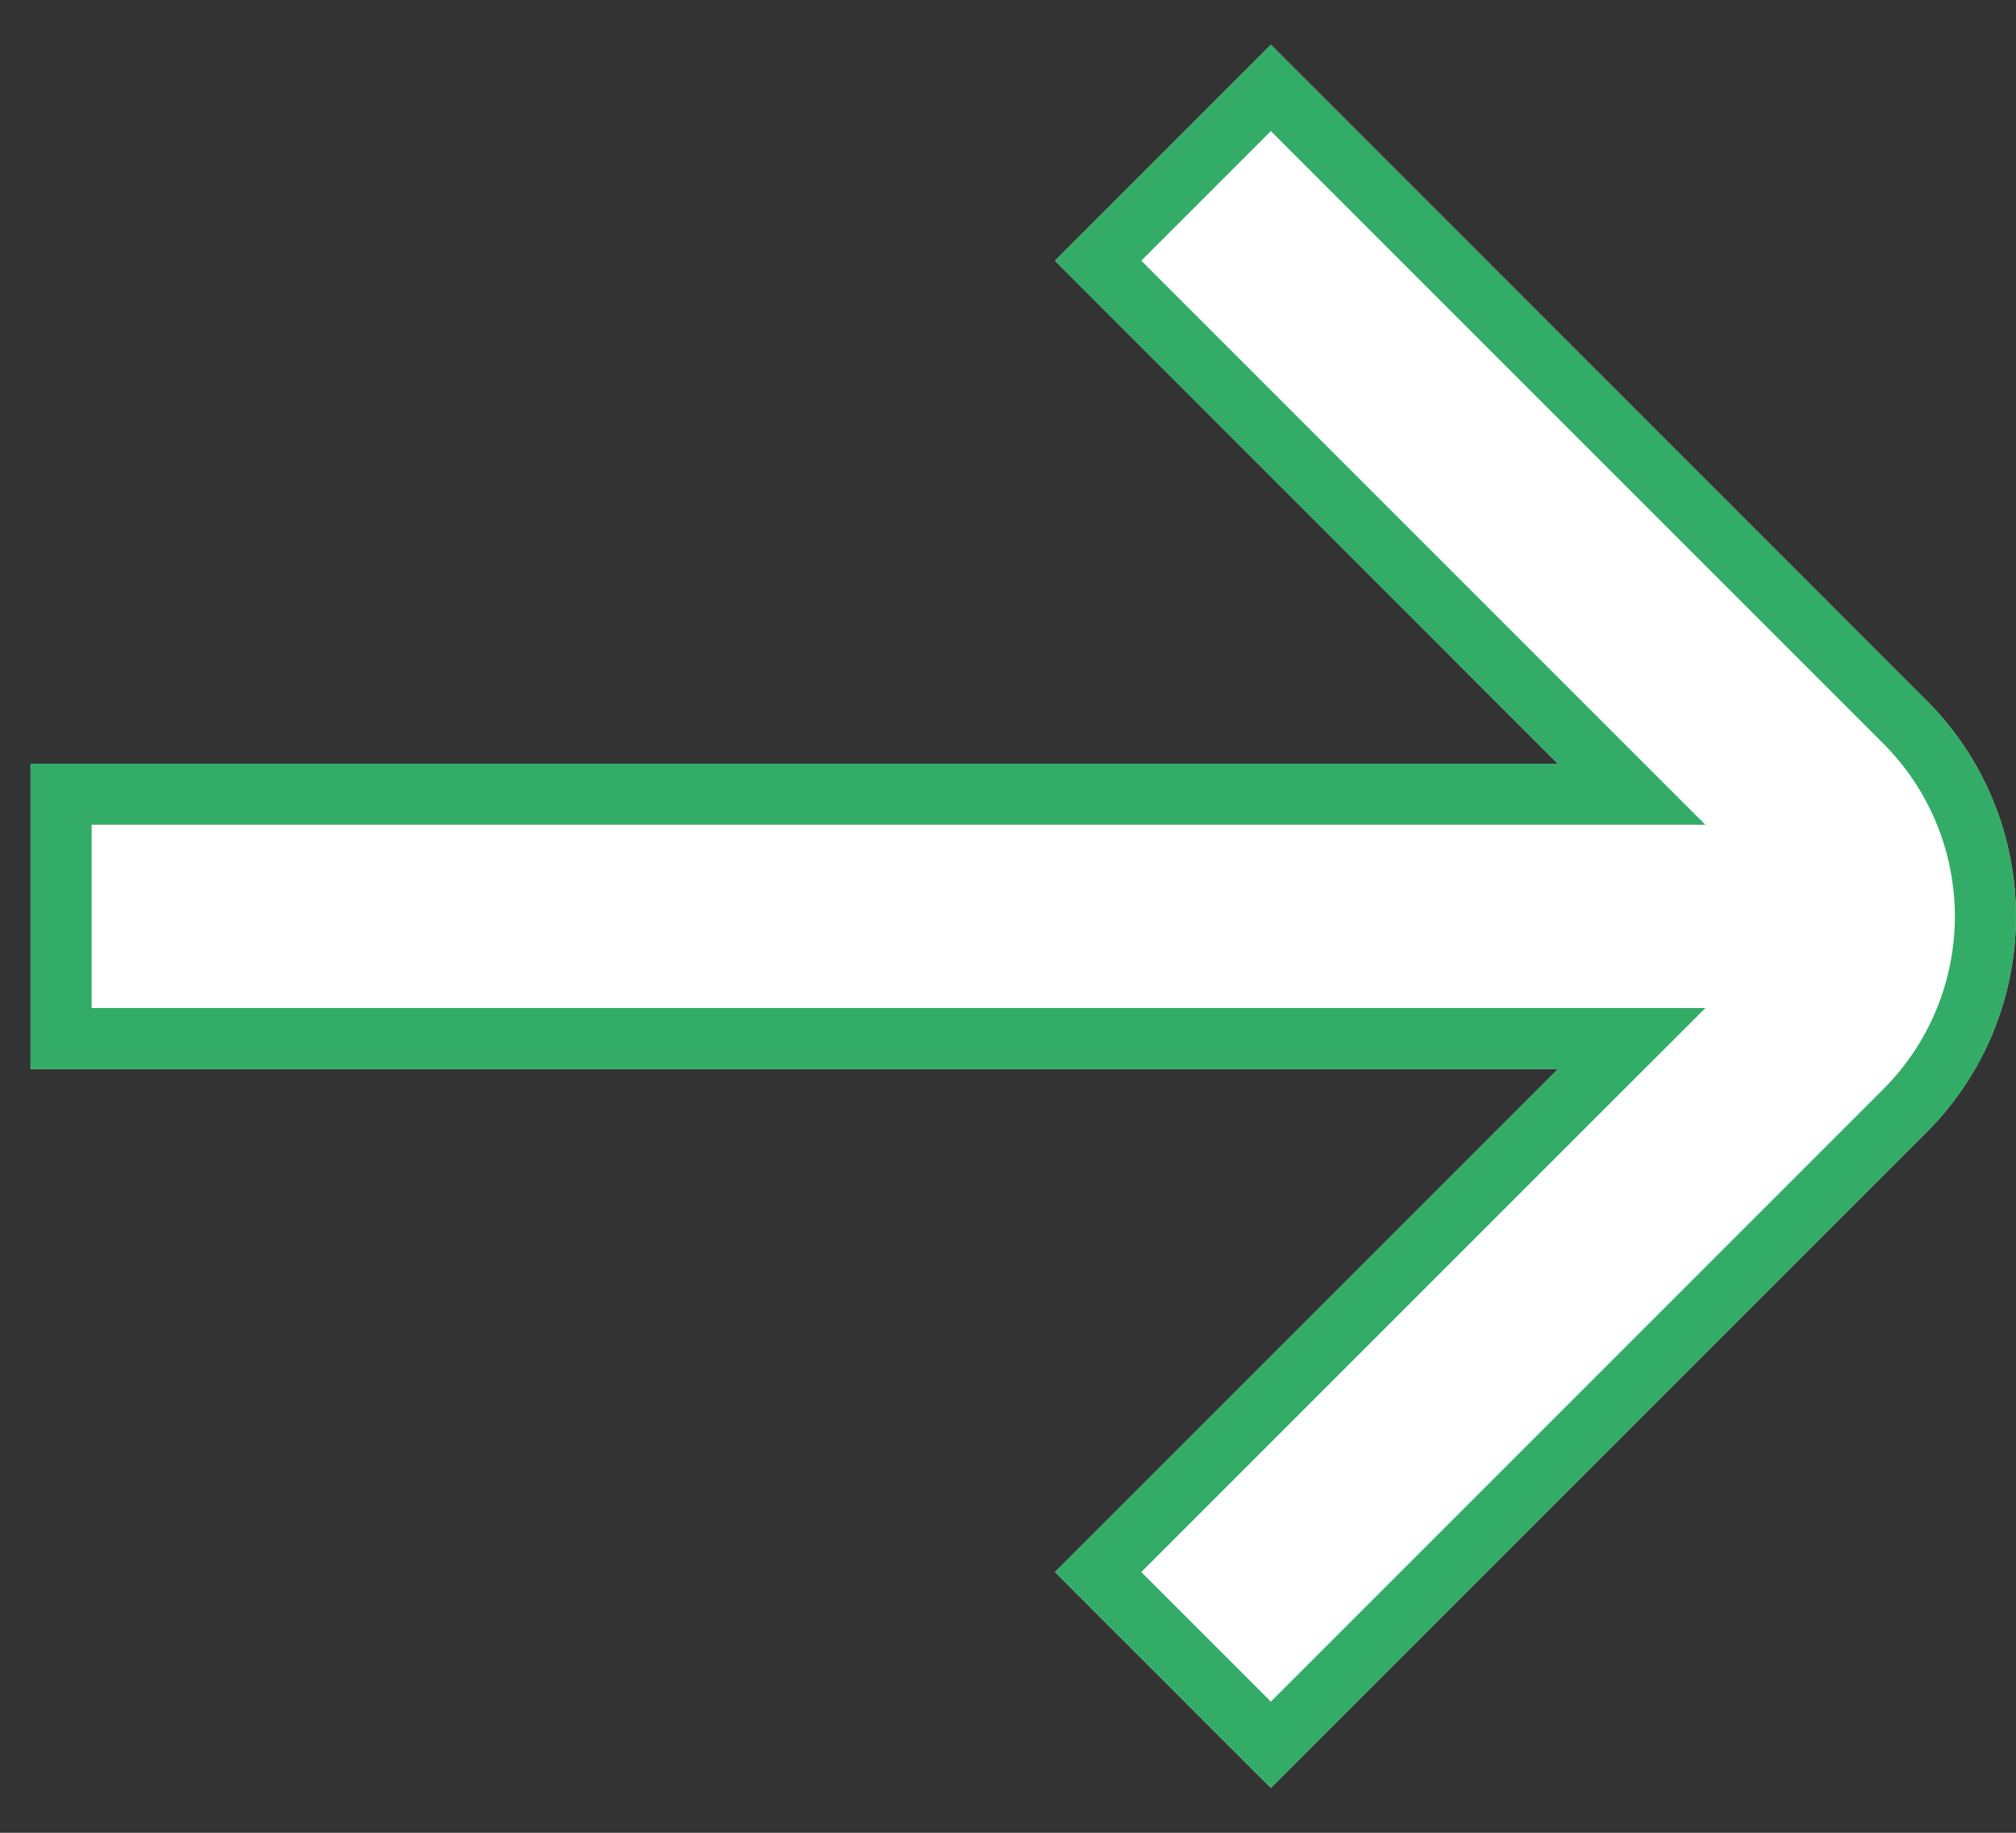 <svg width="33" height="30" viewBox="0 0 33 30" fill="none" xmlns="http://www.w3.org/2000/svg">
<rect x="0" y="0" width="33" height="30" fill="#333333" stroke="none"/>
<path d="M31.535 11.465L20.803 0.732L17.268 4.267L25.5 12.5H0.5V17.5H25.5L17.268 25.732L20.803 29.267L31.535 18.535C32.473 17.597 32.999 16.326 32.999 15C32.999 13.674 32.473 12.402 31.535 11.465V11.465Z" fill="white"/>
<path d="M20.803 1.439L31.182 11.818C31.182 11.818 31.182 11.818 31.182 11.818C32.026 12.662 32.499 13.807 32.499 15C32.499 16.193 32.026 17.337 31.182 18.181C31.182 18.181 31.182 18.181 31.182 18.181L20.803 28.56L17.975 25.732L25.854 17.853L26.708 17H25.5H1V13H25.5H26.708L25.854 12.146L17.975 4.267L20.803 1.439Z" stroke="#009743" stroke-opacity="0.8"/>
</svg>
